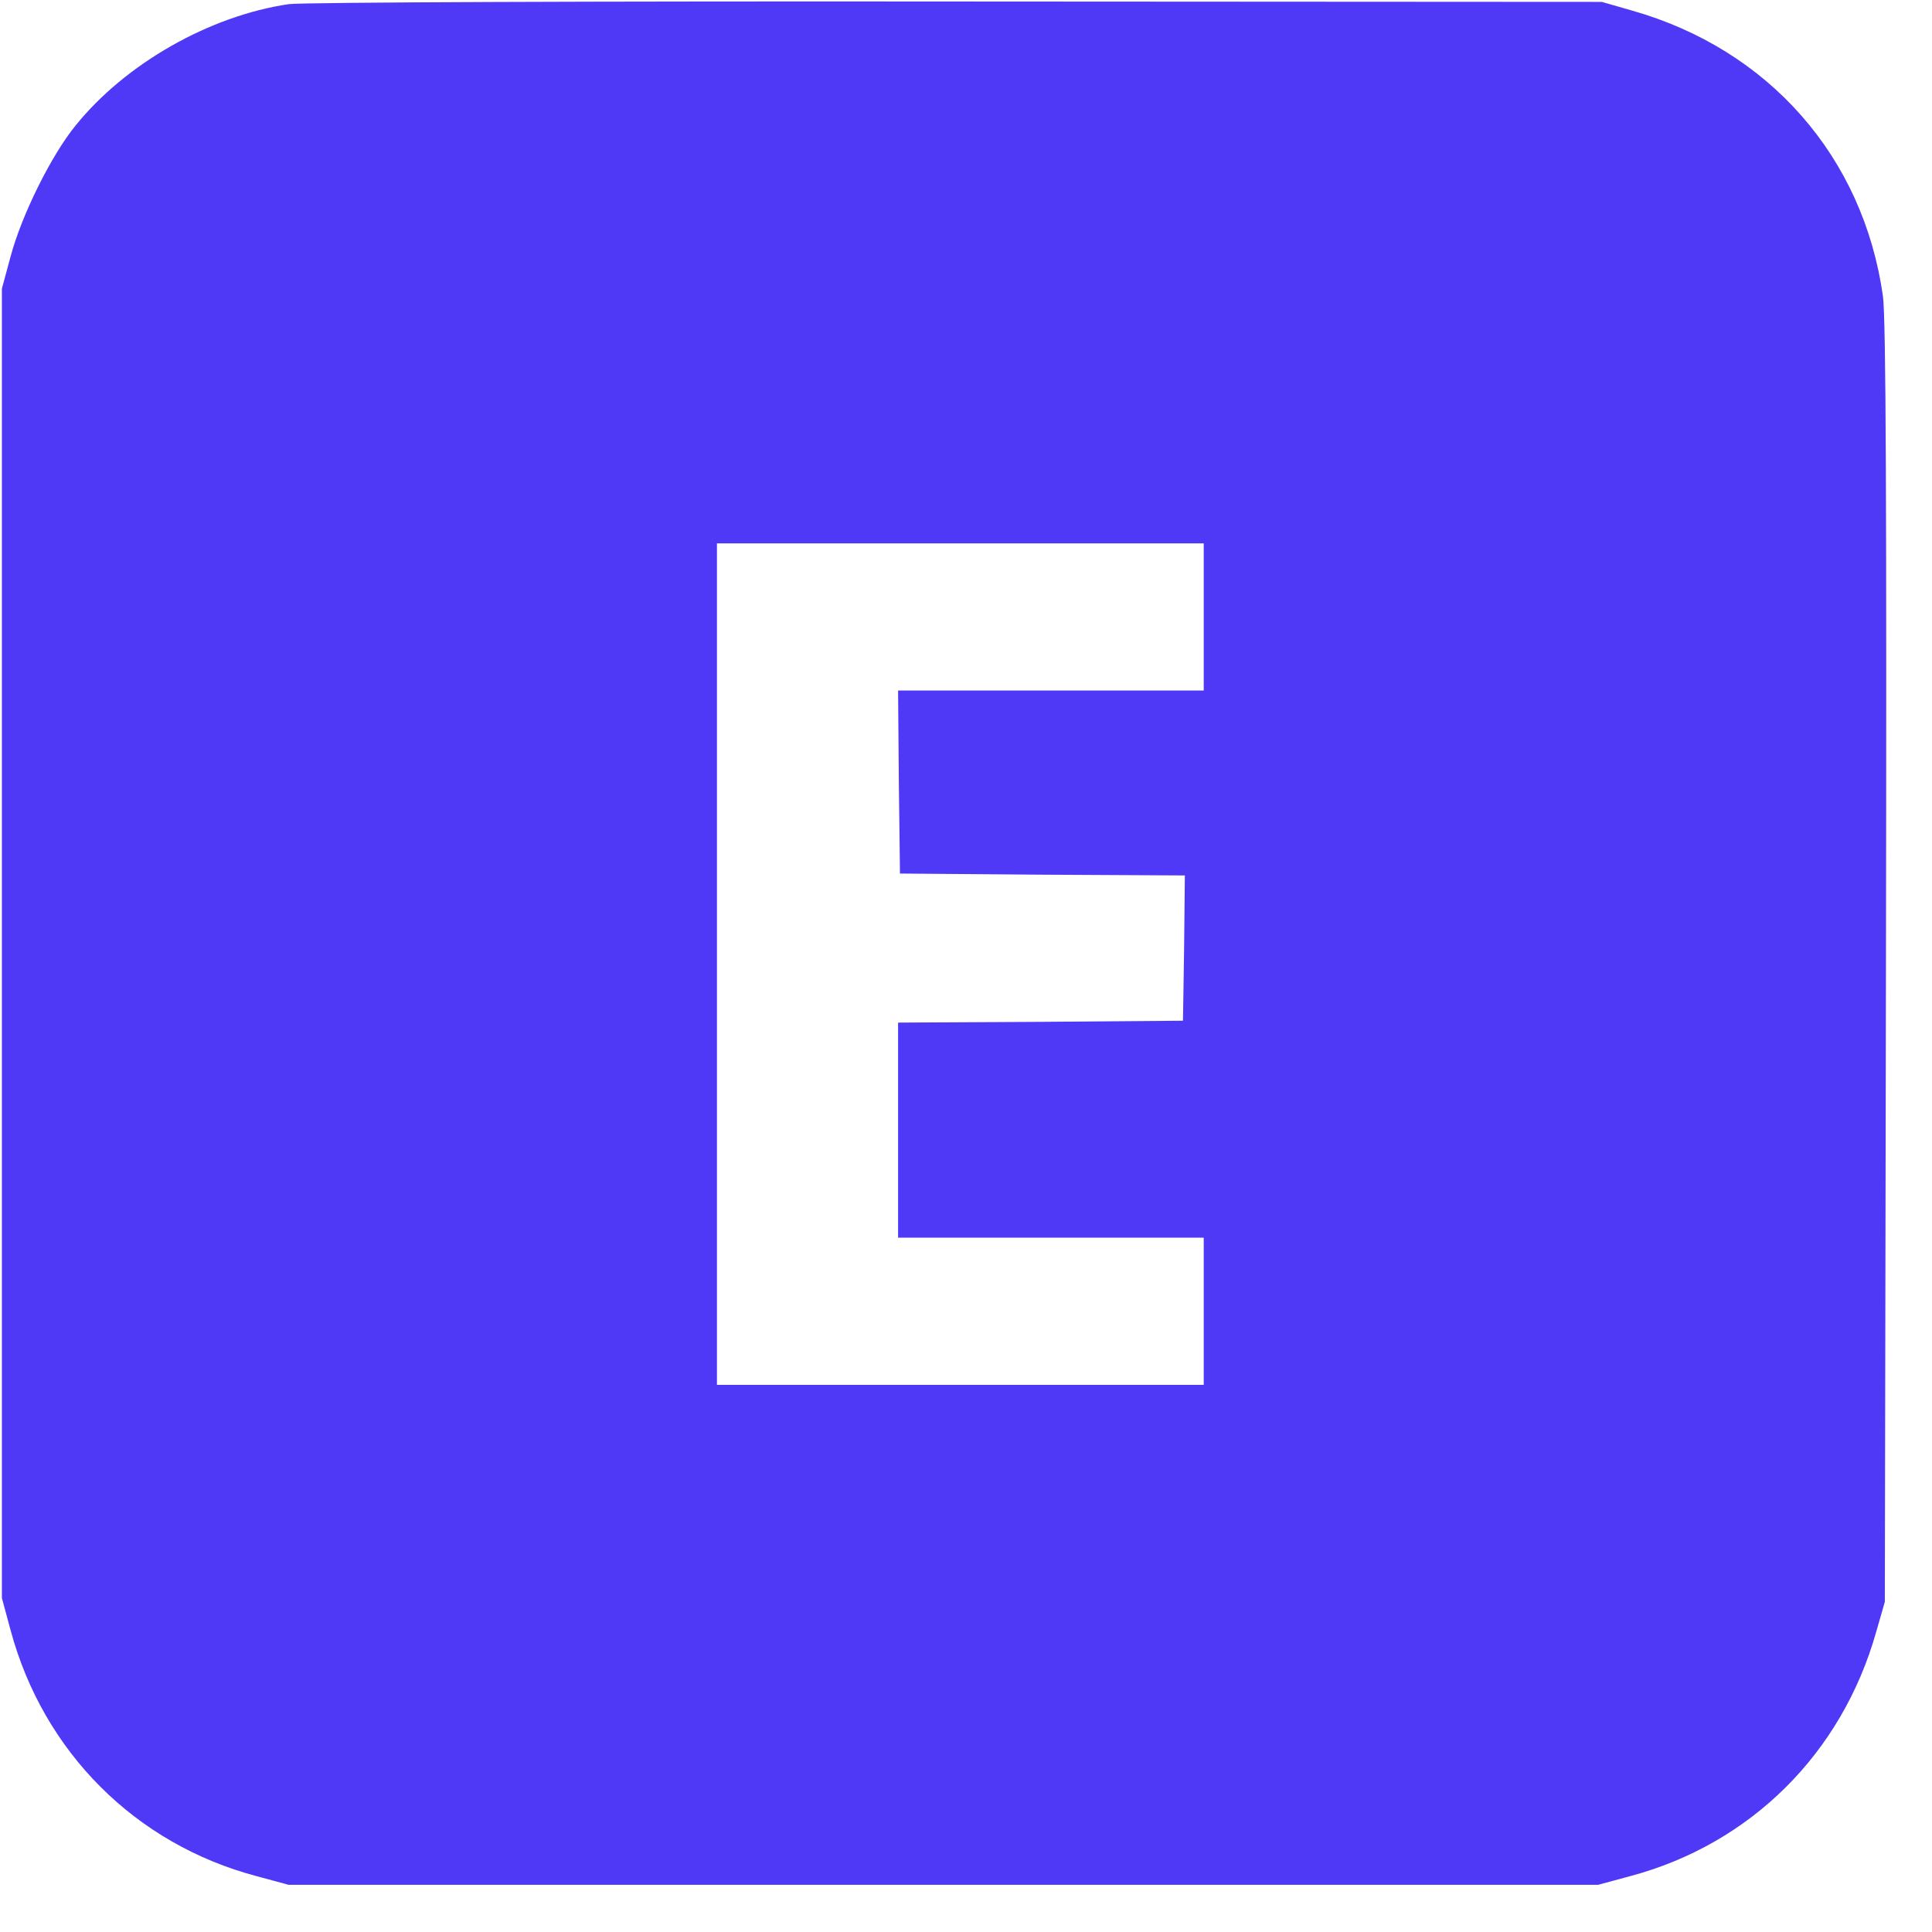 <svg width="512" height="512" xmlns="http://www.w3.org/2000/svg">
  <g transform="translate(0,500) scale(0.1,-0.1)" fill="#4f39f6" stroke="none">
    <path d="M765 4989 c-210 -31 -433 -158 -565 -322 -65 -80 -143 -238 -172 -347 l-23 -85 0 -1735 0 -1735 23 -85 c87 -323 331 -567 652 -652 l85 -23 1735 0 1735 0 85 23 c319 85 561 325 652 647 l23 80 3 1690 c2 1203 0 1713 -8 1770 -52 369 -302 654 -665 757 l-80 23 -1710 1 c-941 1 -1737 -2 -1770 -7z m2425 -1624 l0 -195 -405 0 -405 0 2 -242 3 -243 378 -3 377 -2 -2 -193 -3 -192 -377 -3 -378 -2 0 -285 0 -285 405 0 405 0 0 -195 0 -195 -645 0 -645 0 0 1115 0 1115 645 0 645 0 0 -195z"/>
  </g>
</svg>

